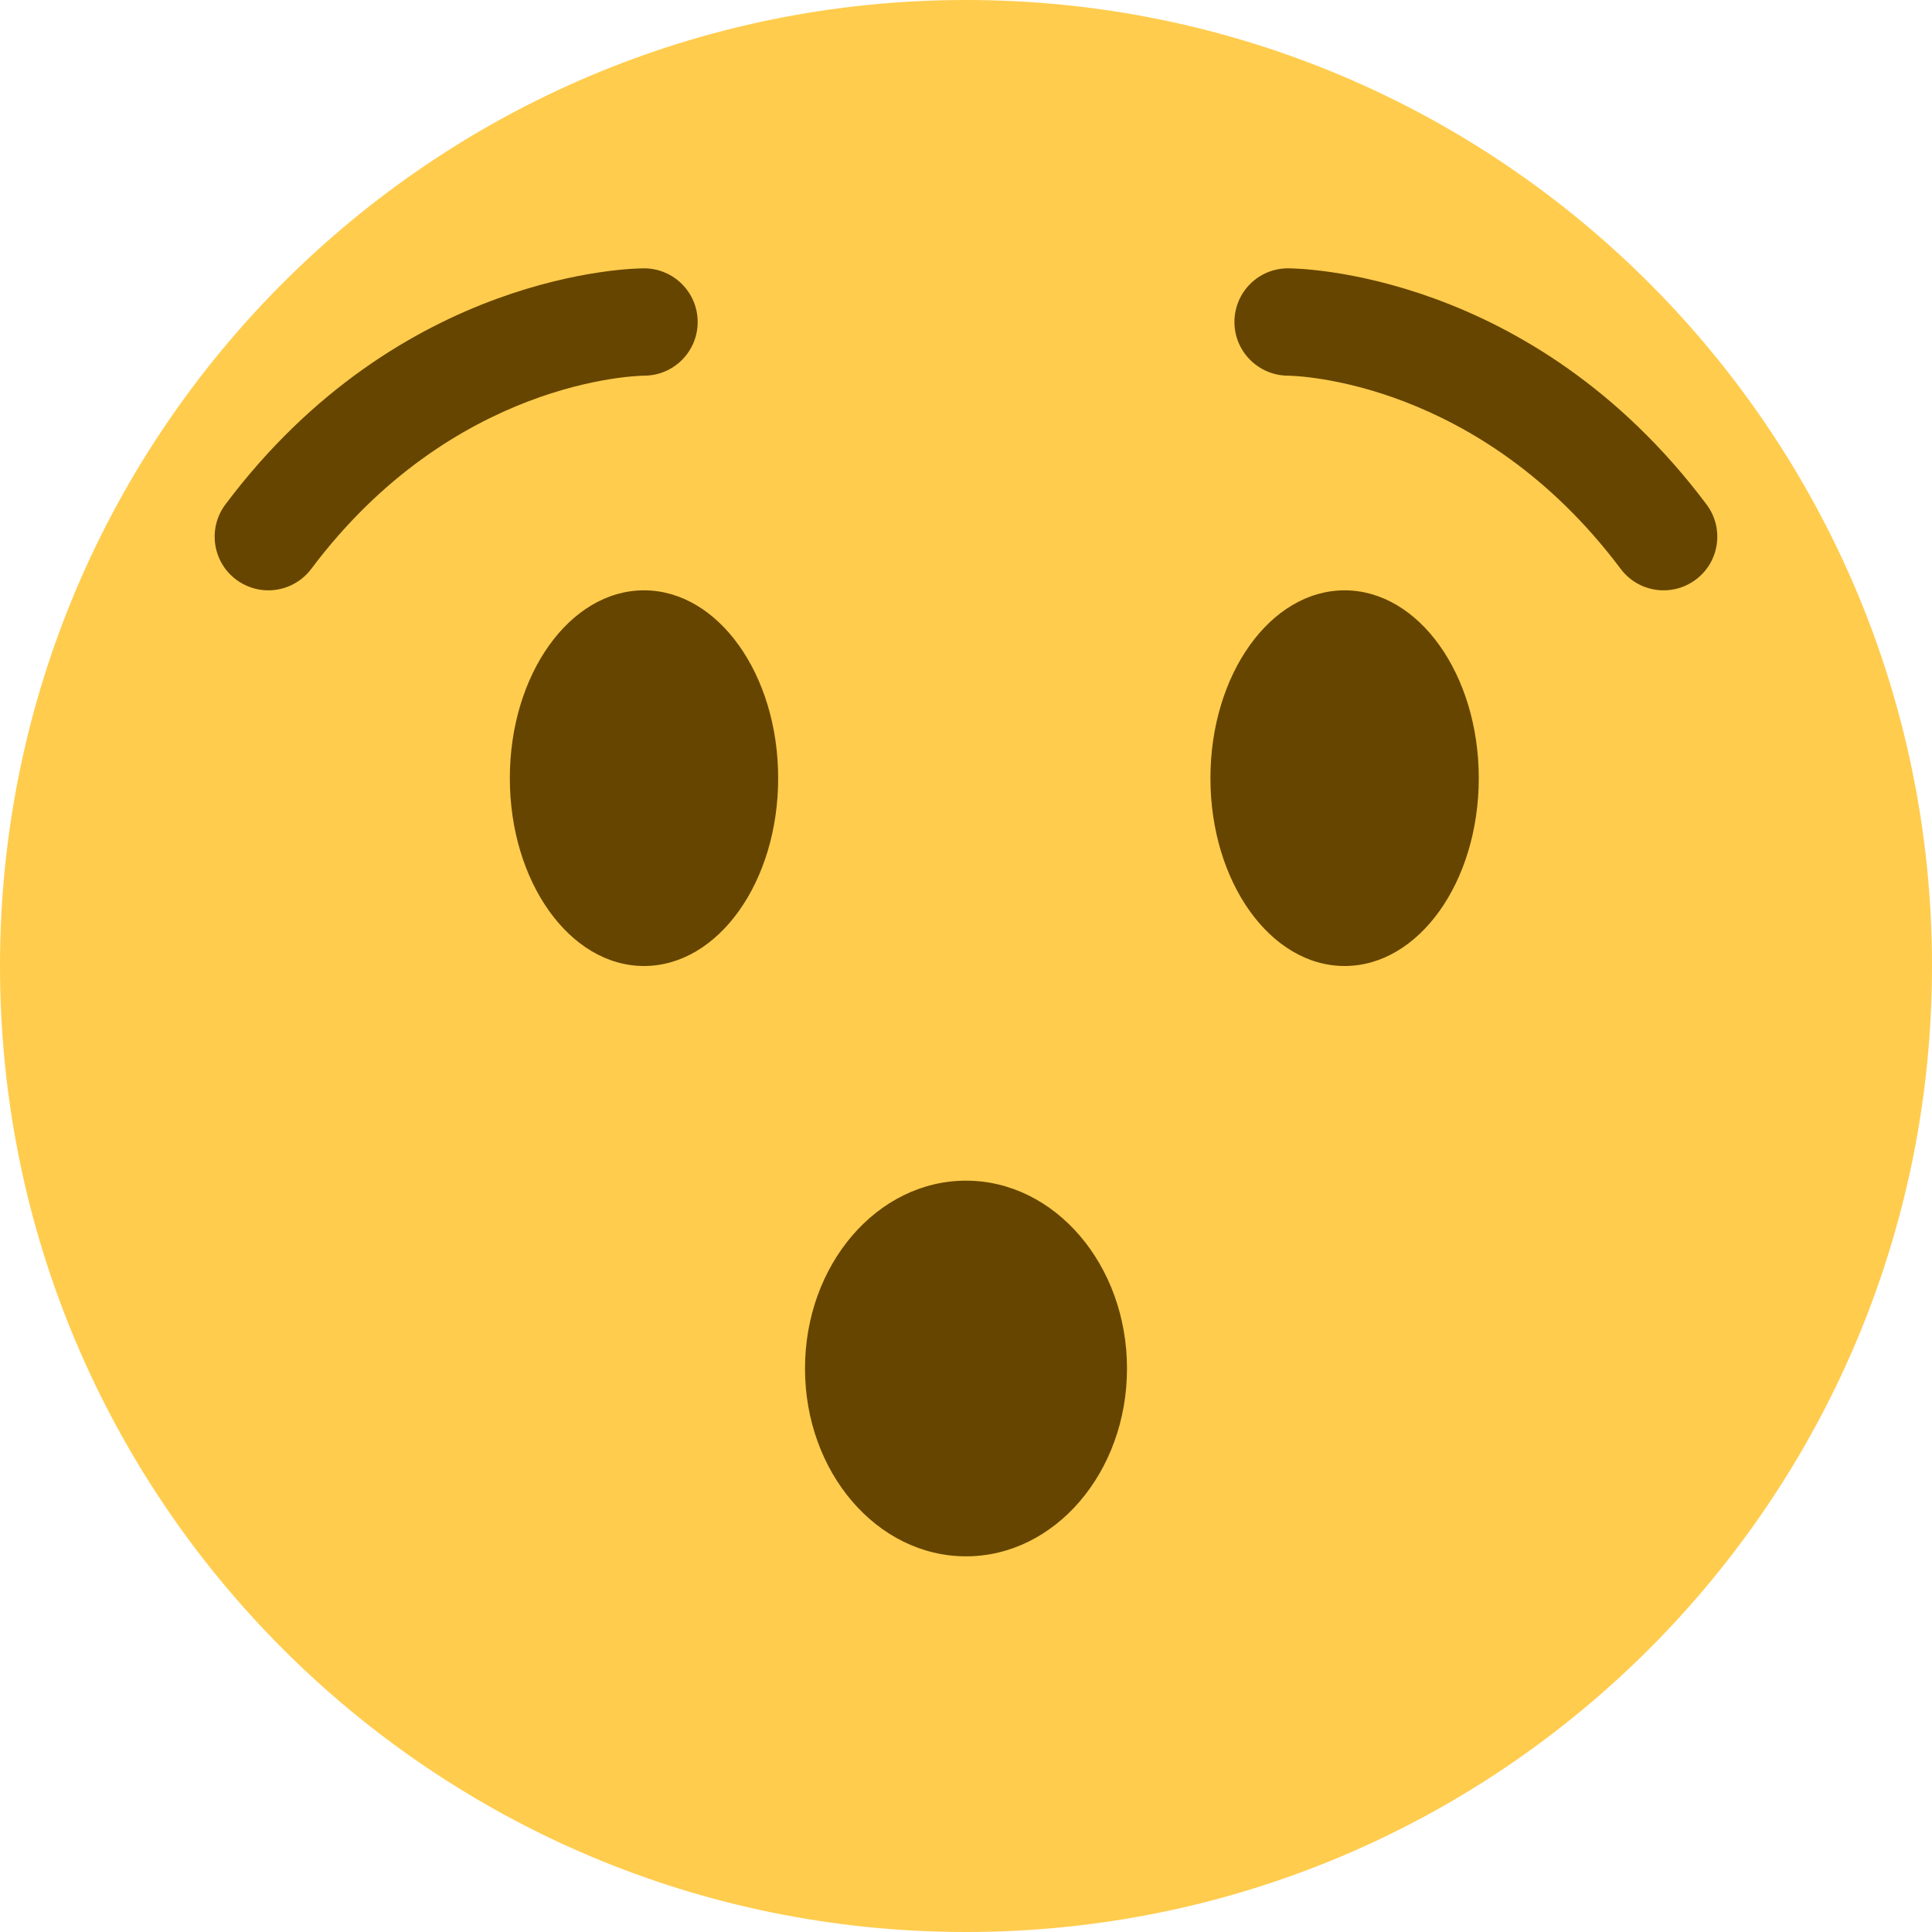 <?xml version="1.0" encoding="iso-8859-1"?>
<!-- Generator: Adobe Illustrator 19.0.0, SVG Export Plug-In . SVG Version: 6.00 Build 0)  -->
<svg xmlns="http://www.w3.org/2000/svg" xmlns:xlink="http://www.w3.org/1999/xlink" version="1.1" id="Capa_1" x="0px" y="0px" width="100" height="100" viewBox="0 0 512 512" style="enable-background:new 0 0 512 512;" xml:space="preserve">
<g transform="matrix(1.25 0 0 -1.25 0 45)">
	<g>
		<g>
			<path style="fill:#FFCC4D;" d="M409.6-168.8c0-113.106-91.694-204.8-204.8-204.8S0-281.906,0-168.8S91.694,36,204.8,36     S409.6-55.694,409.6-168.8"/>
			<g>
				<path style="fill:#664500;" d="M238.933-254.133c0-22.005-15.303-39.822-34.133-39.822c-18.853,0-34.133,17.818-34.133,39.822      c0,21.982,15.28,39.822,34.133,39.822C223.63-214.311,238.933-232.151,238.933-254.133"/>
				<path style="fill:#664500;" d="M352.711-89.156c-3.47,0-6.884,1.57-9.114,4.551c-30.037,40.061-68.961,40.949-70.611,40.96      c-6.258,0.068-11.31,5.188-11.275,11.435c0.034,6.269,5.086,11.321,11.344,11.321c2.094,0,51.621-0.569,88.747-50.062      c3.777-5.029,2.753-12.163-2.276-15.929C357.478-88.416,355.089-89.156,352.711-89.156"/>
				<path style="fill:#664500;" d="M56.878-89.156c-2.367,0-4.767,0.74-6.815,2.276c-5.029,3.766-6.042,10.9-2.276,15.929      c37.114,49.493,86.653,50.062,88.747,50.062c6.281,0,11.378-5.097,11.378-11.378c0-6.269-5.063-11.355-11.332-11.378      c-1.764-0.023-40.596-0.978-70.588-40.96C63.75-87.585,60.336-89.156,56.878-89.156"/>
			</g>
			<path id="SVGCleanerId_0" style="fill:#664500;" d="M164.978-128.978c0-22.005-12.732-39.822-28.444-39.822     s-28.444,17.818-28.444,39.822c0,21.993,12.732,39.822,28.444,39.822S164.978-106.985,164.978-128.978"/>
			<g transform="translate(12)">
				<path id="SVGCleanerId_0_1_" style="fill:#664500;" d="M301.511-128.978c0-22.005-12.732-39.822-28.444-39.822      s-28.444,17.818-28.444,39.822c0,21.993,12.732,39.822,28.444,39.822S301.511-106.985,301.511-128.978"/>
			</g>
		</g>
	</g>
</g>
<g>
</g>
<g>
</g>
<g>
</g>
<g>
</g>
<g>
</g>
<g>
</g>
<g>
</g>
<g>
</g>
<g>
</g>
<g>
</g>
<g>
</g>
<g>
</g>
<g>
</g>
<g>
</g>
<g>
</g>
</svg>
